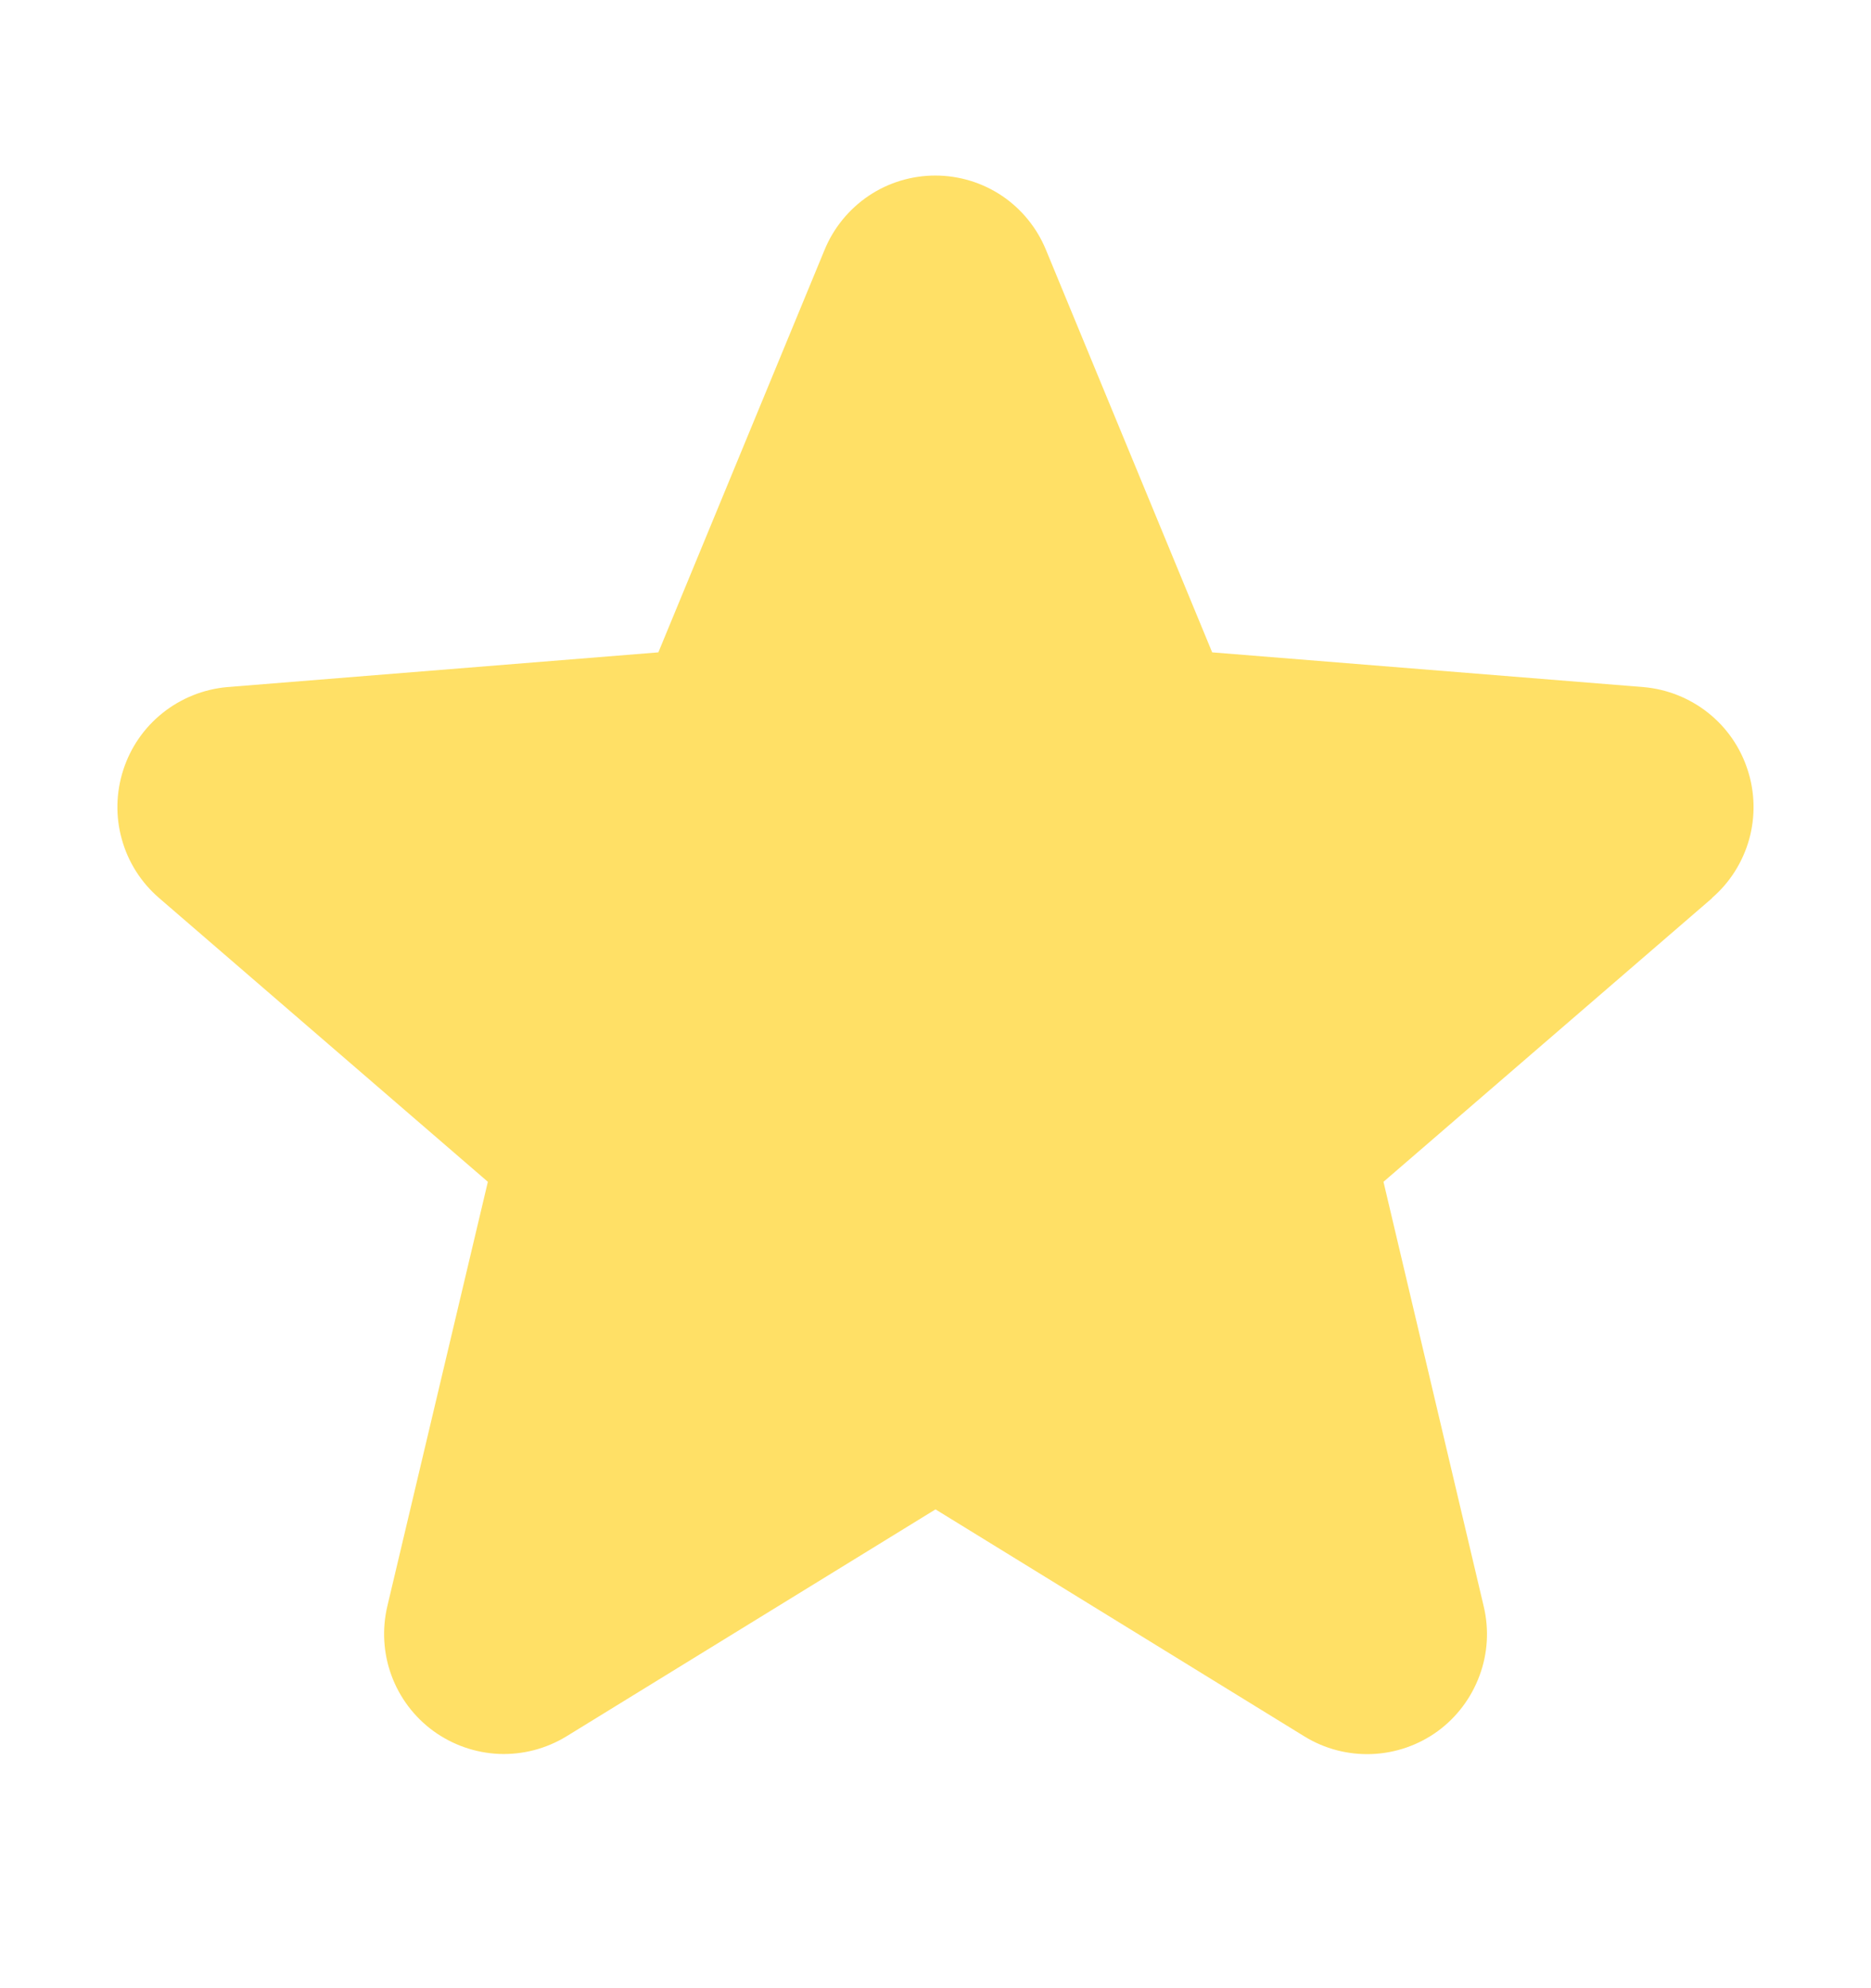 <svg width="16" height="17" viewBox="0 0 16 17" fill="none" xmlns="http://www.w3.org/2000/svg">
<path d="M14.643 7.678L11.831 10.105L12.688 13.735C12.735 13.932 12.723 14.138 12.652 14.328C12.582 14.518 12.457 14.684 12.294 14.803C12.13 14.922 11.934 14.99 11.732 14.998C11.529 15.006 11.329 14.954 11.156 14.848L8 12.906L4.842 14.848C4.669 14.953 4.469 15.005 4.267 14.997C4.065 14.988 3.87 14.92 3.706 14.801C3.543 14.682 3.418 14.517 3.348 14.327C3.278 14.138 3.266 13.931 3.312 13.735L4.172 10.105L1.36 7.678C1.207 7.546 1.096 7.372 1.042 7.177C0.987 6.983 0.992 6.776 1.054 6.584C1.116 6.391 1.233 6.222 1.391 6.096C1.549 5.97 1.741 5.893 1.942 5.875L5.63 5.578L7.052 2.135C7.129 1.948 7.261 1.787 7.429 1.674C7.597 1.561 7.796 1.501 7.998 1.501C8.201 1.501 8.399 1.561 8.568 1.674C8.736 1.787 8.867 1.948 8.944 2.135L10.366 5.578L14.054 5.875C14.255 5.892 14.448 5.969 14.606 6.094C14.765 6.22 14.883 6.39 14.945 6.583C15.008 6.775 15.012 6.982 14.958 7.177C14.903 7.372 14.793 7.547 14.639 7.679L14.643 7.678Z" fill="#FFE066"/>
</svg>
